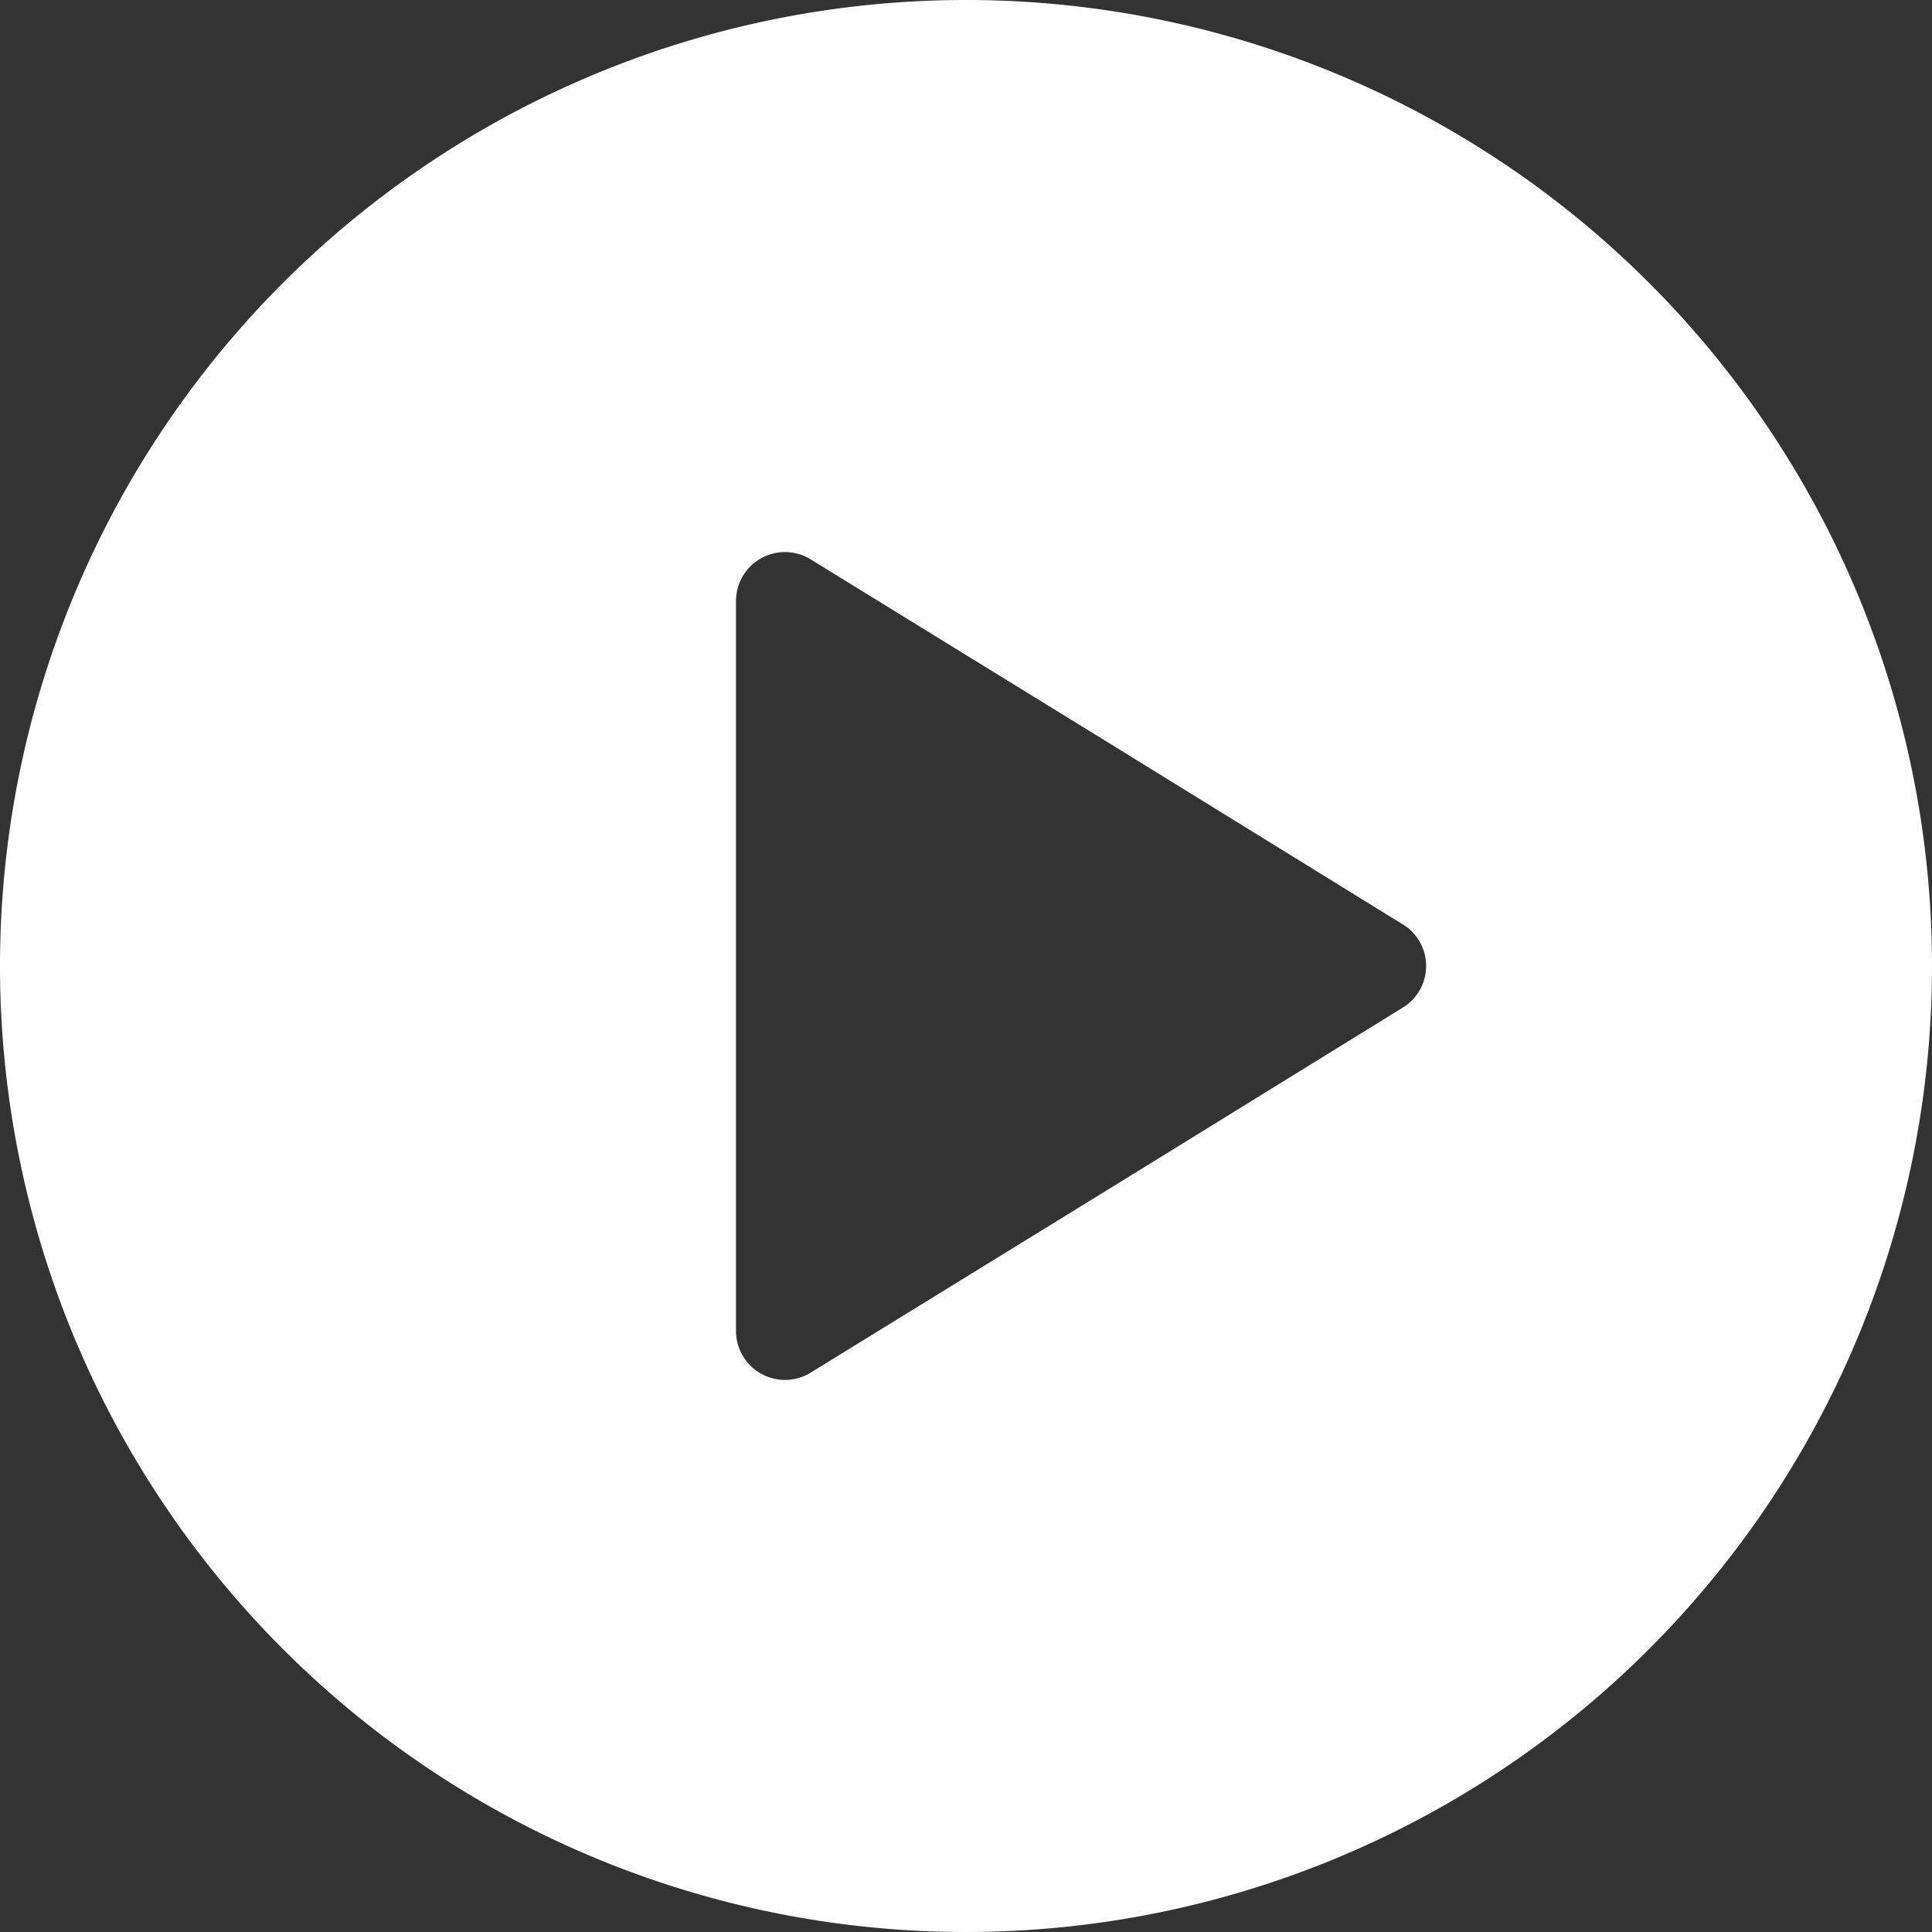 <?xml version="1.0" encoding="UTF-8"?>
<svg xmlns="http://www.w3.org/2000/svg" viewBox="0 0 42 42"><rect x="0" y="0" width="42" height="42" fill="#333333" stroke="none"/><path fill="#009edb" d="M21 0a21 21 0 1 0 21 21A20.997 20.997 0 0 0 21 0m9.47 21.92-6.22 3.84-6.66 4.1a1.065 1.065 0 0 1-1.59-.92V13.06a1.065 1.065 0 0 1 1.59-.92l6.66 4.1 6.22 3.84a1.061 1.061 0 0 1 0 1.84" data-name="Layer 2" style="fill: #ffffff;"/></svg>
